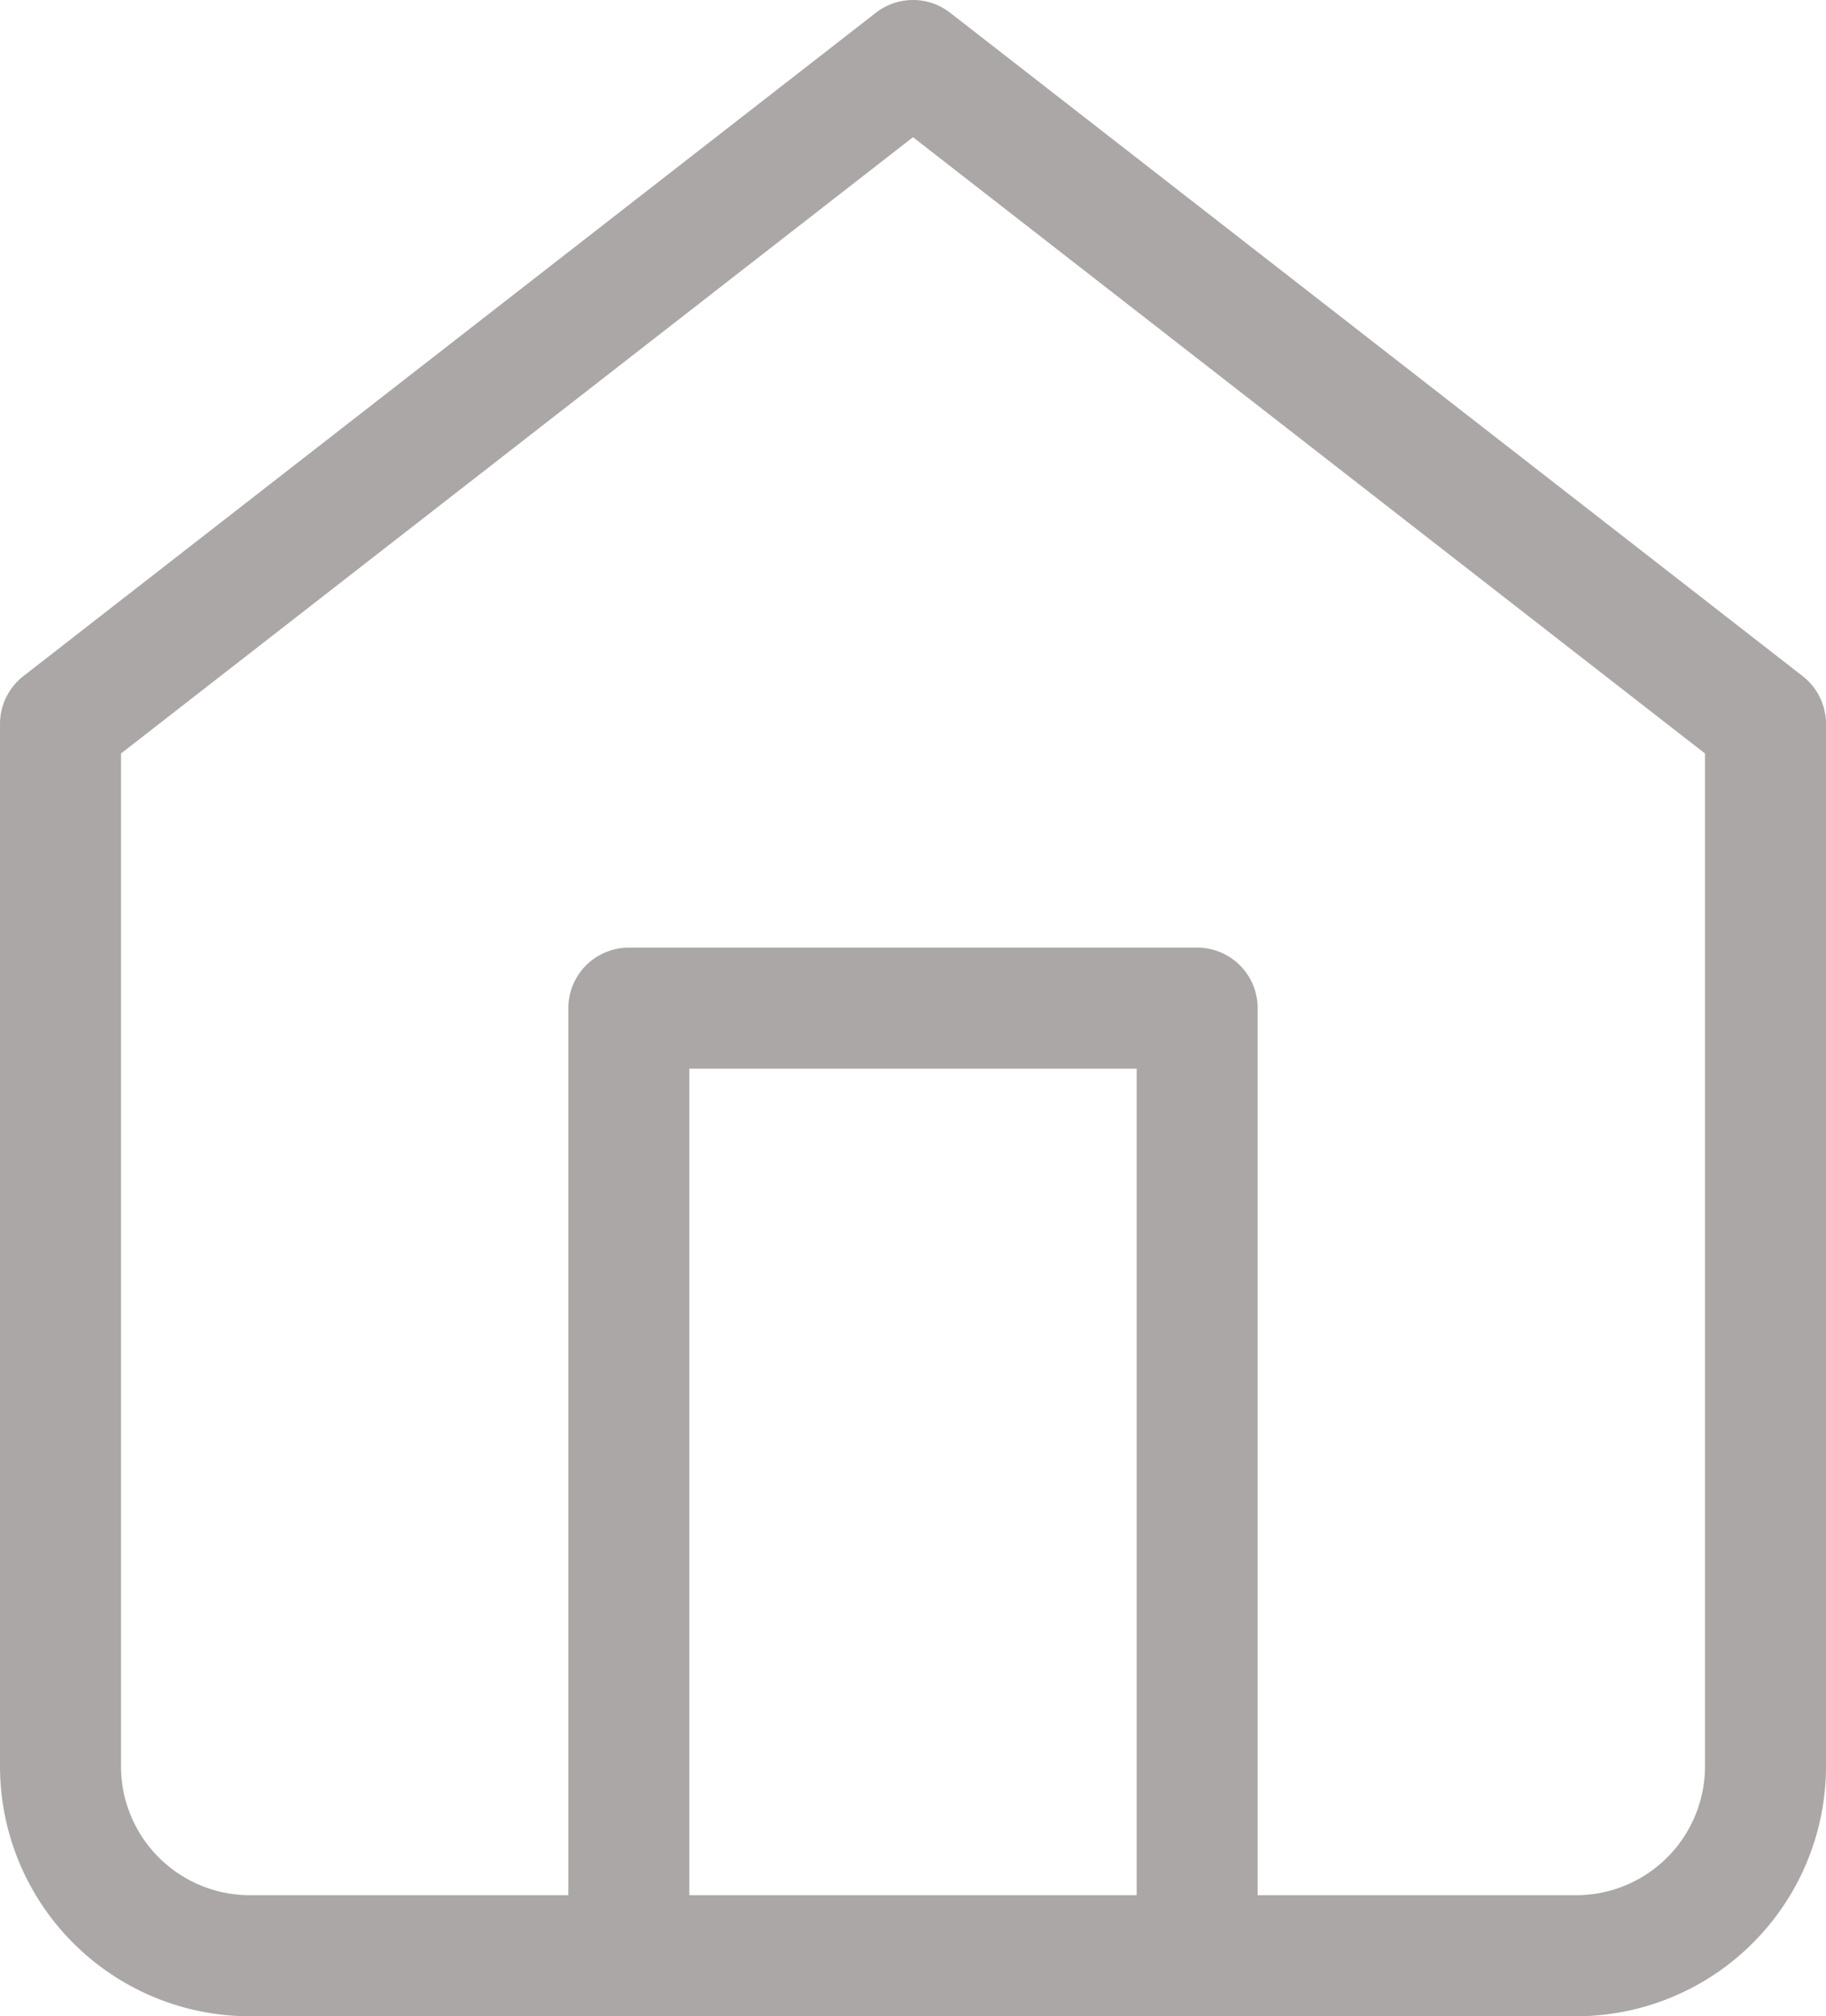 <svg xmlns="http://www.w3.org/2000/svg" width="75.452" height="83.28" viewBox="0 0 75.452 83.28">
  <g id="Icon_feather-home" data-name="Icon feather-home" transform="translate(2.5 2.5)">
    <path id="Path_27" data-name="Path 27" d="M13.5,57.14V18H36.984V57.14" transform="translate(9.984 21.14)" fill="none" stroke="#aba7a7" stroke-linecap="round" stroke-linejoin="round" stroke-width="5"/>
    <path id="Path_36" data-name="Path 36" d="M4.5,30.4,39.726,3,74.952,30.4V73.452a7.828,7.828,0,0,1-7.828,7.828h-54.8A7.828,7.828,0,0,1,4.5,73.452Z" transform="translate(-4.5 -3)" fill="none" stroke="#aba7a7" stroke-linecap="round" stroke-linejoin="round" stroke-width="5"/>
  </g>
</svg>
